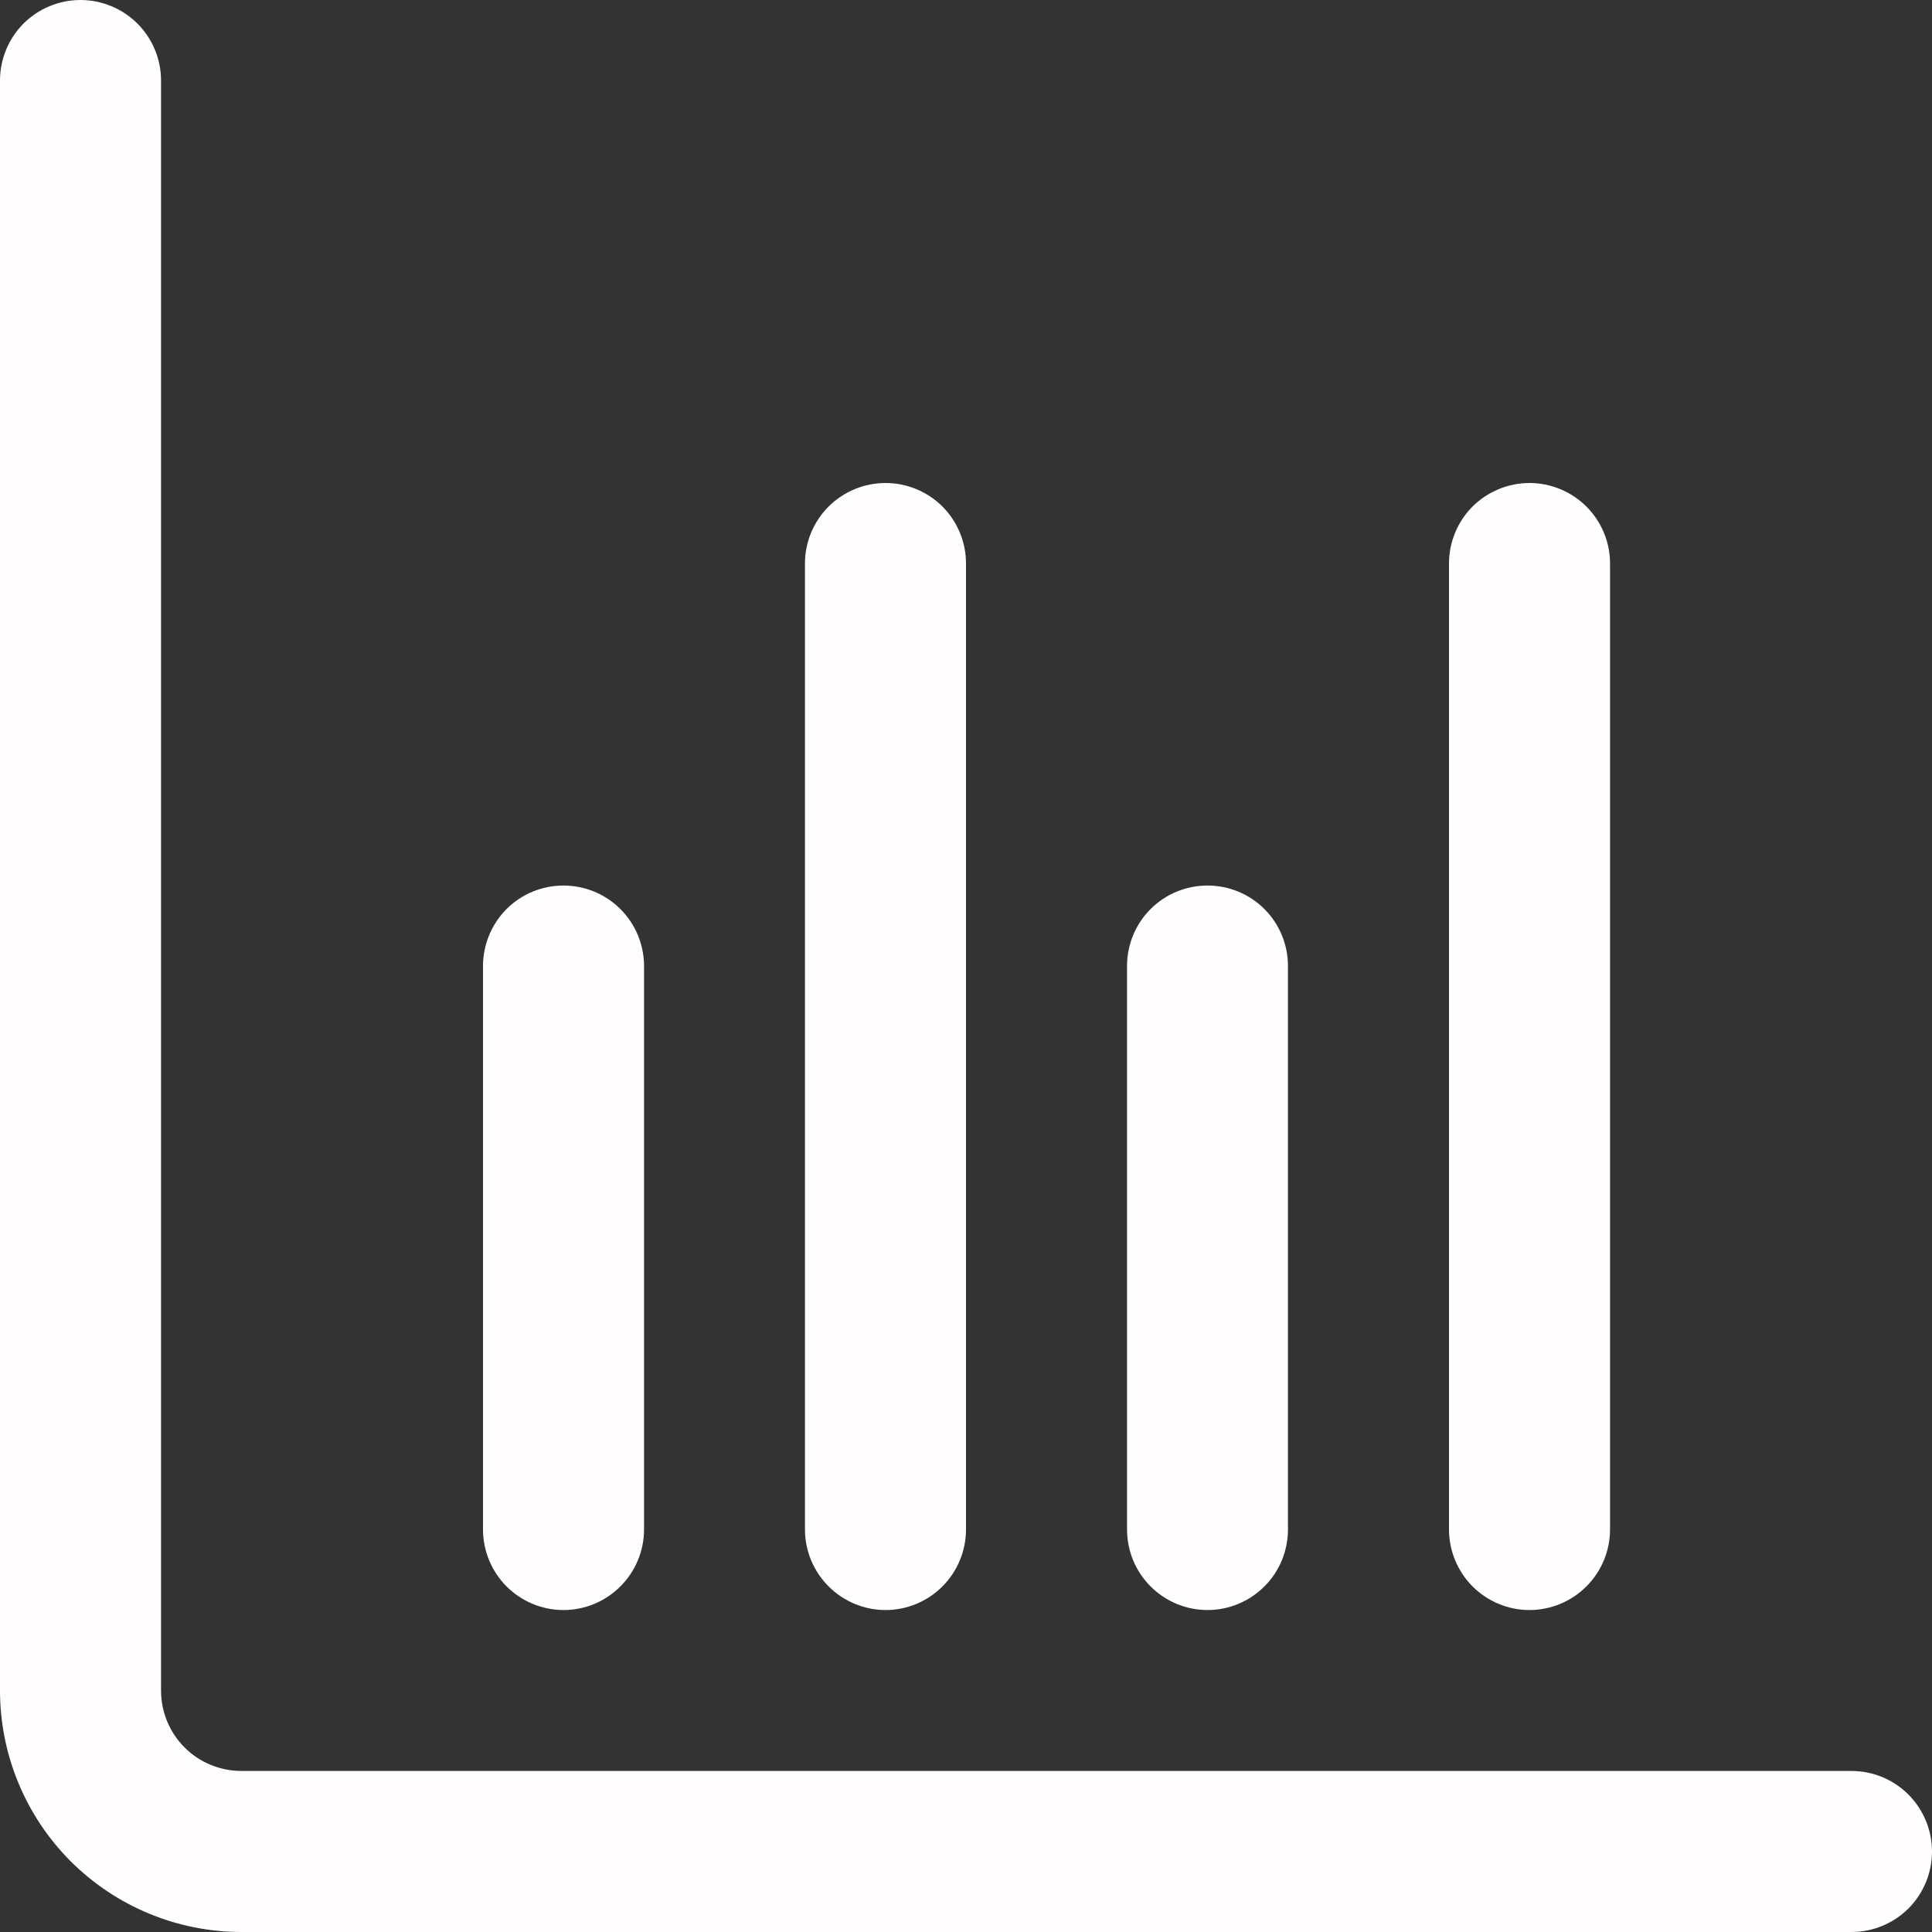 <svg width="17" height="17" viewBox="0 0 17 17" fill="none" xmlns="http://www.w3.org/2000/svg">
<rect x="0" y="0" width="17" height="17" fill="#333333" stroke="none"/>
<g clip-path="url(#clip0_1_21)">
<path d="M16.292 15.583H2.125C1.937 15.583 1.757 15.509 1.624 15.376C1.491 15.243 1.417 15.063 1.417 14.875V0.708C1.417 0.52 1.342 0.34 1.209 0.207C1.076 0.075 0.896 0 0.708 0C0.52 0 0.34 0.075 0.207 0.207C0.075 0.34 0 0.52 0 0.708L0 14.875C0 15.439 0.224 15.979 0.622 16.378C1.021 16.776 1.561 17 2.125 17H16.292C16.48 17 16.66 16.925 16.793 16.793C16.925 16.66 17 16.48 17 16.292C17 16.104 16.925 15.924 16.793 15.791C16.66 15.658 16.48 15.583 16.292 15.583Z" fill="#FFFDFD"/>
<path d="M10.625 14.167C10.813 14.167 10.993 14.092 11.126 13.959C11.259 13.826 11.333 13.646 11.333 13.458V8.5C11.333 8.312 11.259 8.132 11.126 7.999C10.993 7.866 10.813 7.792 10.625 7.792C10.437 7.792 10.257 7.866 10.124 7.999C9.991 8.132 9.917 8.312 9.917 8.5V13.458C9.917 13.646 9.991 13.826 10.124 13.959C10.257 14.092 10.437 14.167 10.625 14.167Z" fill="#FFFDFD"/>
<path d="M4.958 14.167C5.146 14.167 5.326 14.092 5.459 13.959C5.592 13.826 5.667 13.646 5.667 13.458V8.5C5.667 8.312 5.592 8.132 5.459 7.999C5.326 7.866 5.146 7.792 4.958 7.792C4.77 7.792 4.59 7.866 4.457 7.999C4.325 8.132 4.25 8.312 4.25 8.5V13.458C4.25 13.646 4.325 13.826 4.457 13.959C4.59 14.092 4.77 14.167 4.958 14.167Z" fill="#FFFDFD"/>
<path d="M13.458 14.167C13.646 14.167 13.826 14.092 13.959 13.959C14.092 13.826 14.167 13.646 14.167 13.458V4.958C14.167 4.77 14.092 4.59 13.959 4.457C13.826 4.325 13.646 4.25 13.458 4.25C13.271 4.25 13.09 4.325 12.957 4.457C12.825 4.59 12.75 4.77 12.75 4.958V13.458C12.75 13.646 12.825 13.826 12.957 13.959C13.09 14.092 13.271 14.167 13.458 14.167Z" fill="#FFFDFD"/>
<path d="M7.792 14.167C7.98 14.167 8.16 14.092 8.293 13.959C8.425 13.826 8.5 13.646 8.5 13.458V4.958C8.5 4.77 8.425 4.59 8.293 4.457C8.16 4.325 7.98 4.25 7.792 4.25C7.604 4.25 7.424 4.325 7.291 4.457C7.158 4.59 7.083 4.77 7.083 4.958V13.458C7.083 13.646 7.158 13.826 7.291 13.959C7.424 14.092 7.604 14.167 7.792 14.167Z" fill="#FFFDFD"/>
</g>
<defs>
<clipPath id="clip0_1_21">
<rect width="17" height="17" fill="white"/>
</clipPath>
</defs>
</svg>
